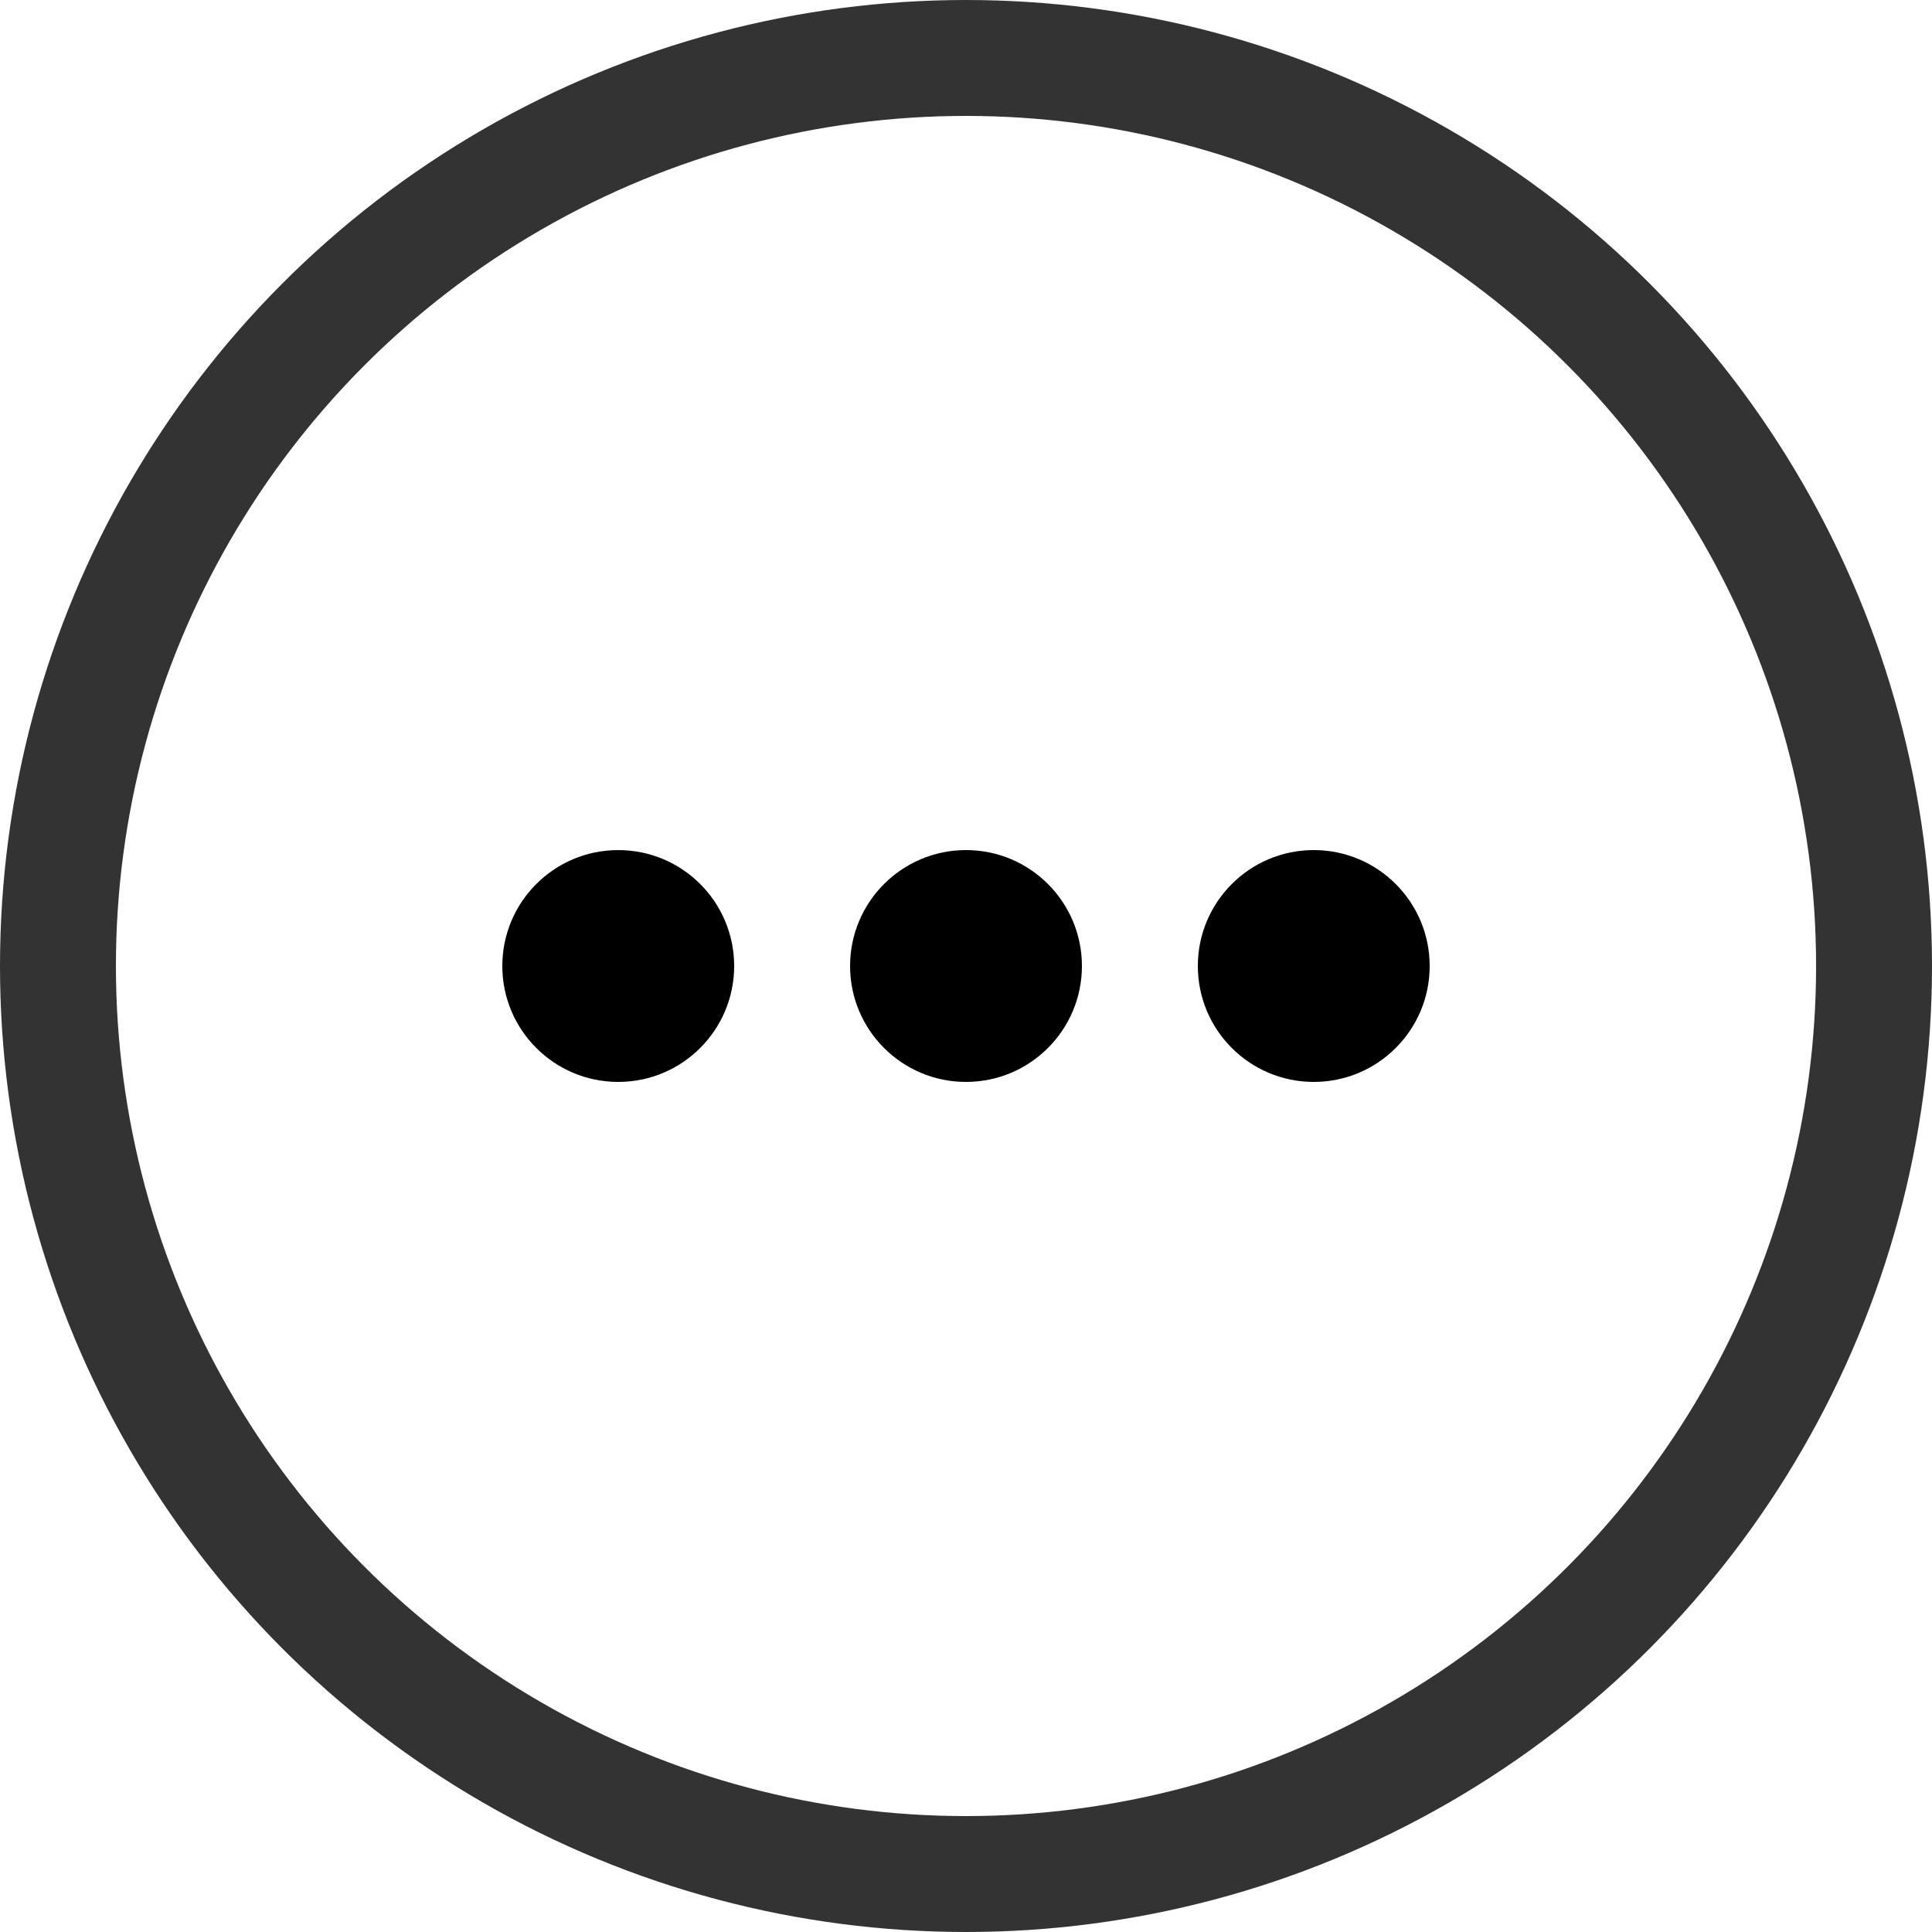 <svg xmlns="http://www.w3.org/2000/svg" width="50" height="50" fill="none" viewBox="0 0 50 50"><circle cx="16" cy="25" r="3" fill="#000"/><circle cx="25" cy="25" r="3" fill="#000"/><circle cx="34" cy="25" r="3" fill="#000"/><circle cx="25" cy="25" r="23.5" stroke="#333" stroke-width="3"/></svg>